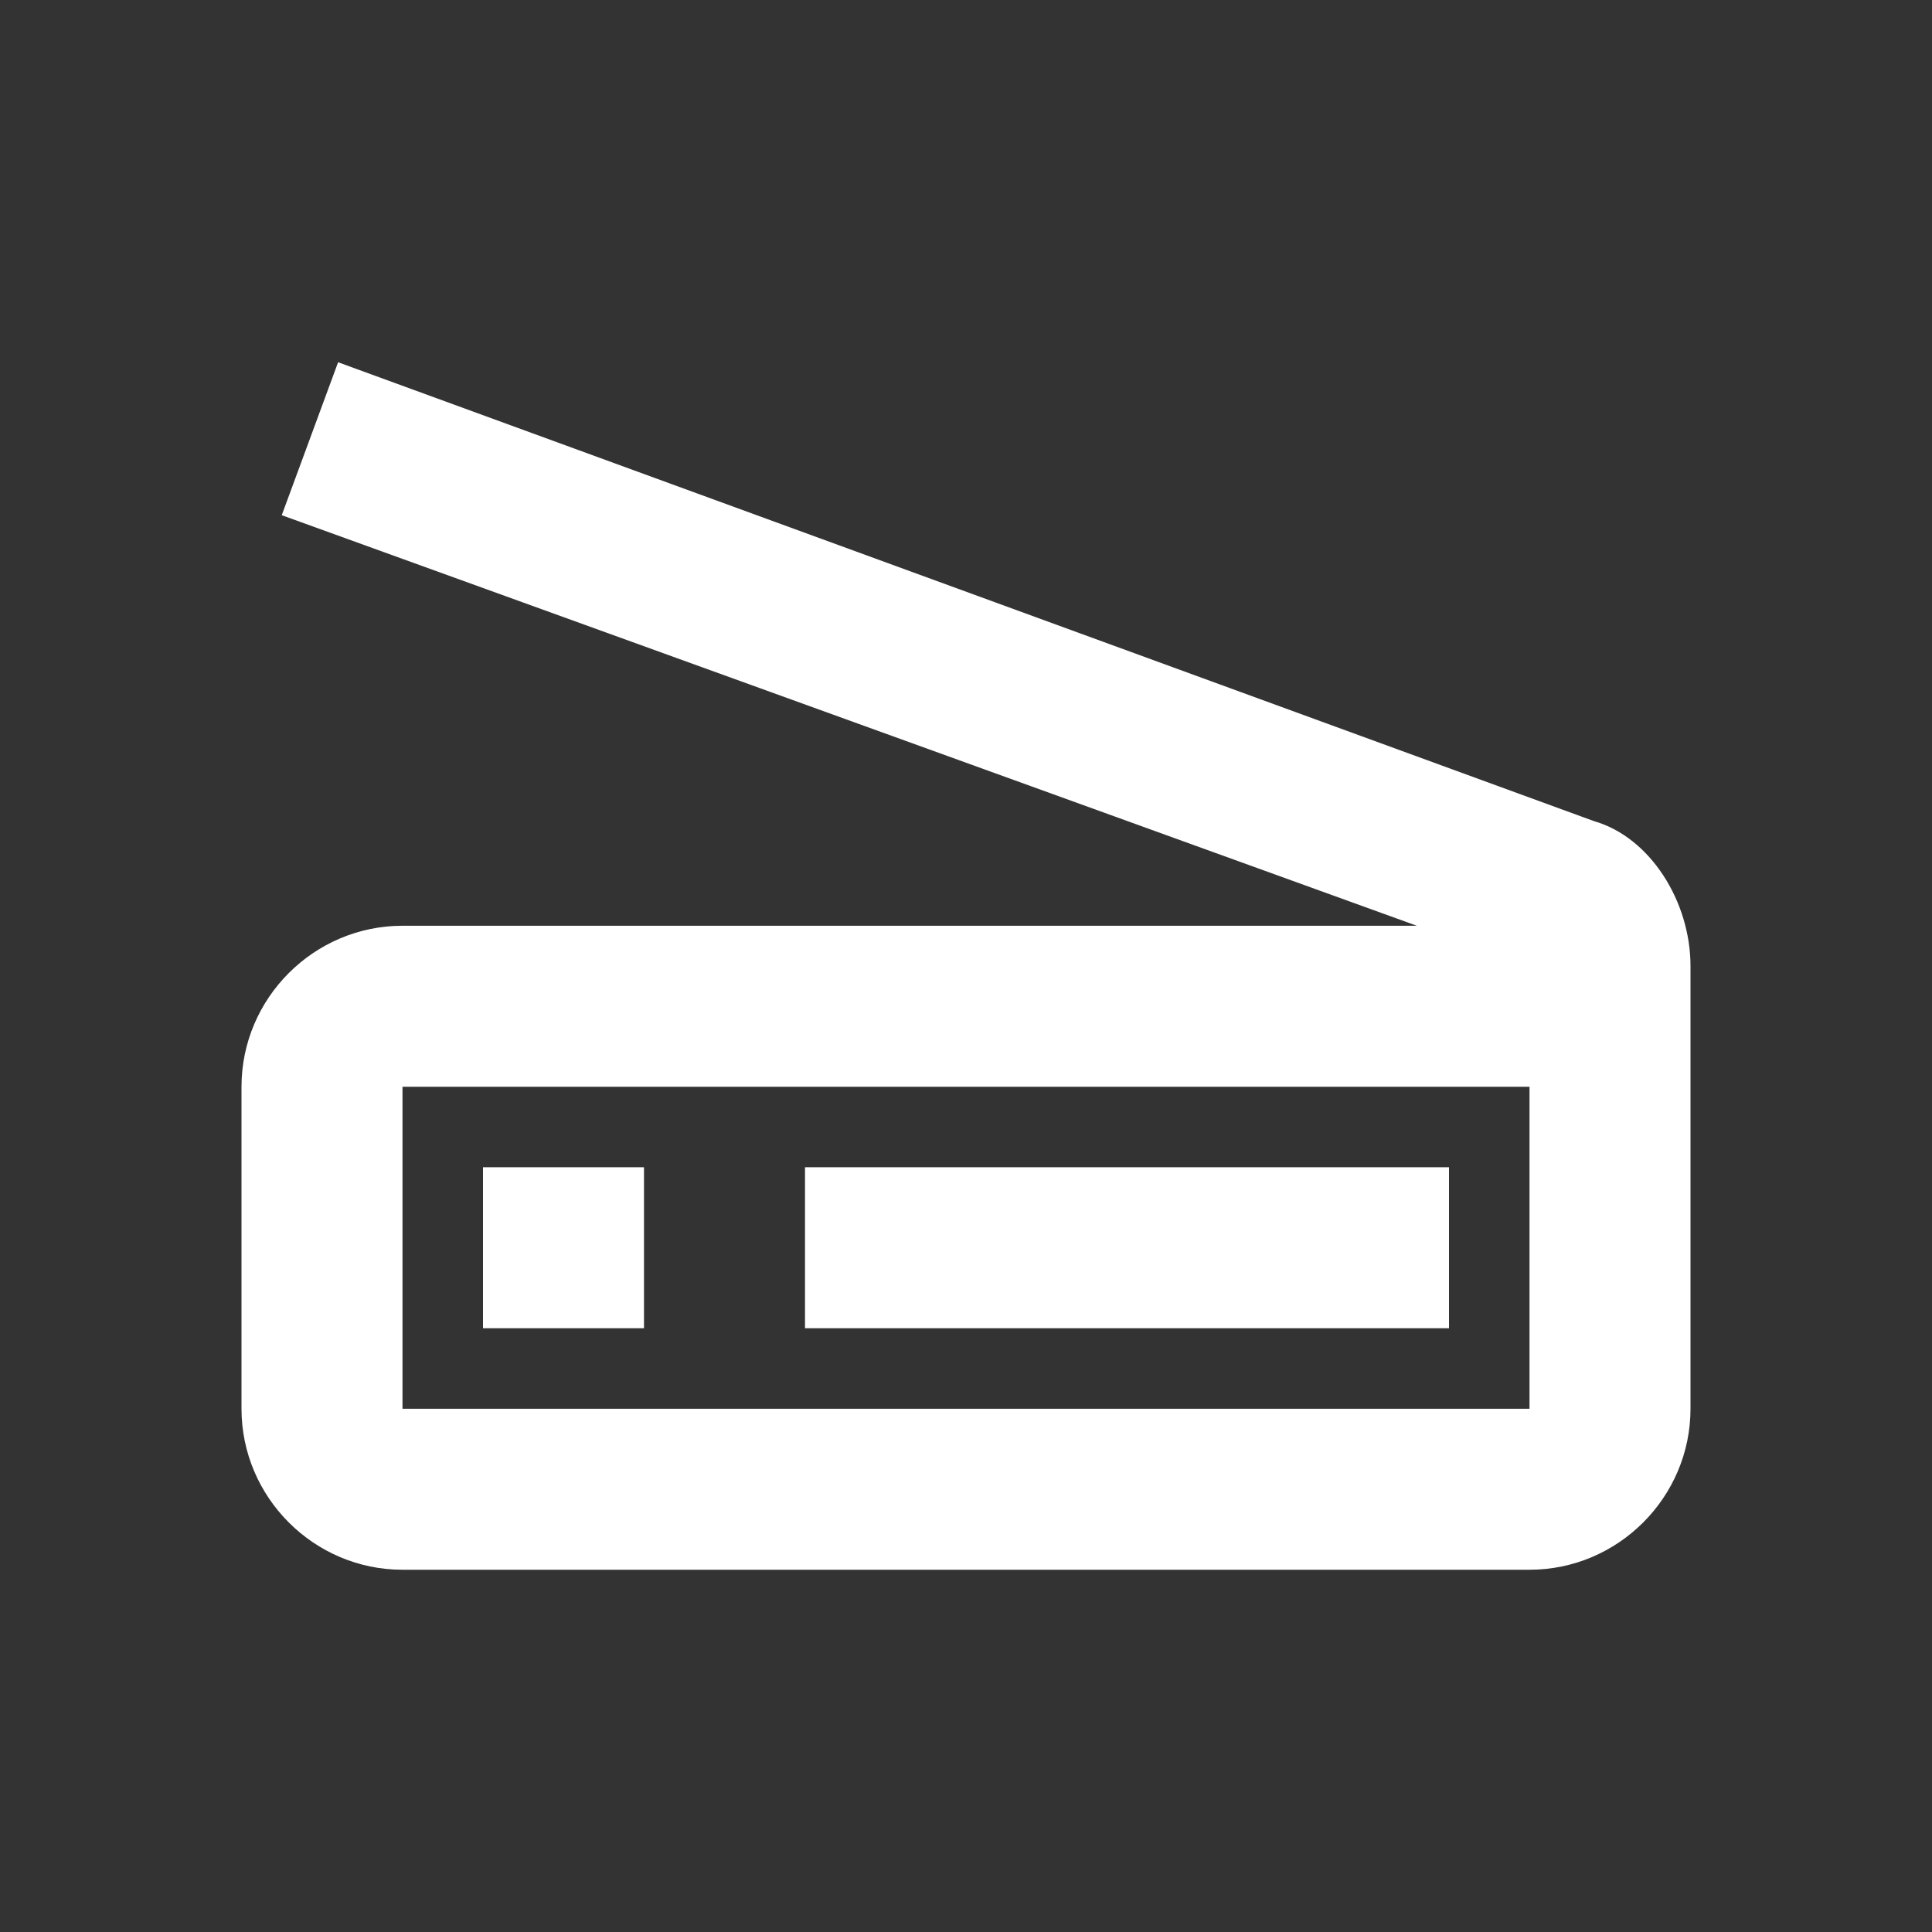<svg width="24" height="24" viewBox="0 0 24 24" fill="none" xmlns="http://www.w3.org/2000/svg">
<rect x="0" y="0" width="24" height="24" fill="#333333" stroke="none"/>
<path fill-rule="evenodd" clip-rule="evenodd" d="M4.2 4.5L19.8 10.2C20.5 10.4 21 11.2 21 12V17.5C21 18.6 20.1 19.5 19 19.5H5C3.9 19.5 3 18.6 3 17.5V13.5C3 12.4 3.9 11.5 5 11.5H17.6L3.5 6.4L4.2 4.5ZM5 17.5H19V13.5H5V17.5ZM6 14.5H8V16.5H6V14.5ZM18 14.5H10V16.5H18V14.5Z" fill="white"/>
</svg>
